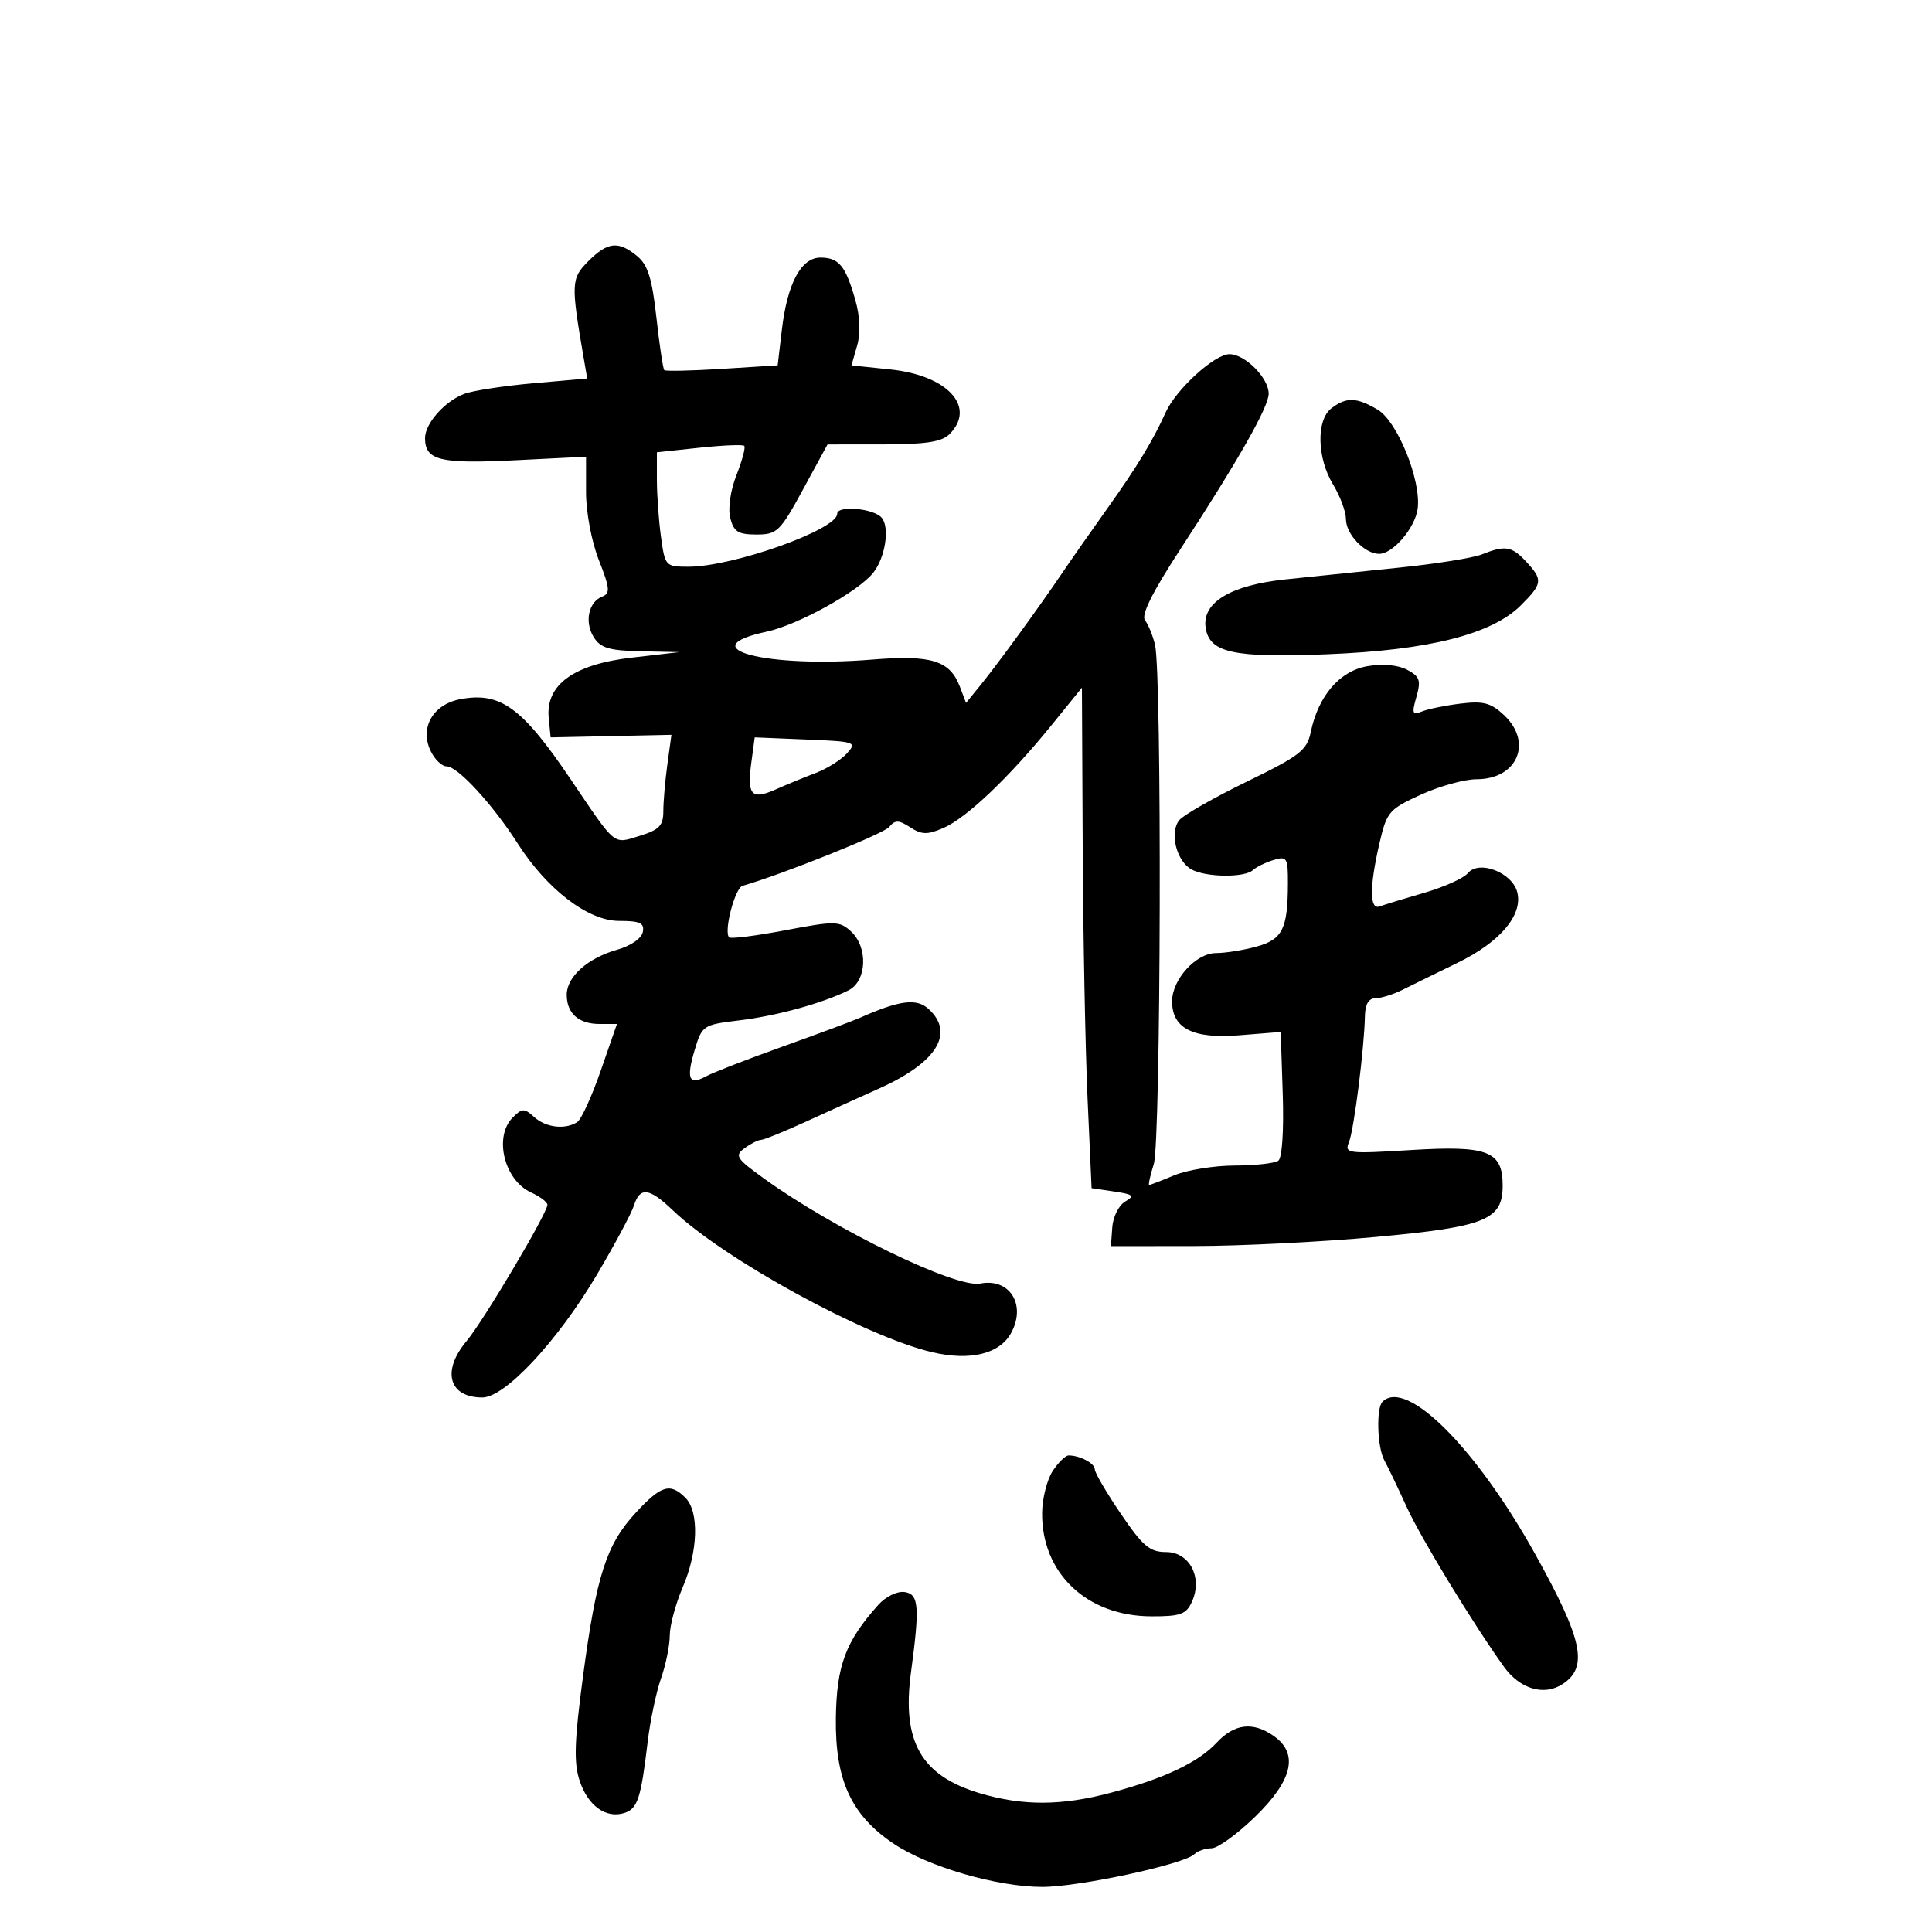 <svg xmlns="http://www.w3.org/2000/svg" width="300" height="300" viewBox="0 0 300 300" version="1.1">
	<path d="M 91.350 40.559 C 88.675 43.234, 88.639 44.002, 90.641 55.638 L 91.181 58.776 82.840 59.511 C 78.253 59.916, 73.413 60.658, 72.084 61.162 C 69.058 62.308, 66 65.760, 66 68.031 C 66 71.480, 68.302 72.052, 79.871 71.476 L 91 70.922 91 76.424 C 91 79.566, 91.857 84.100, 92.998 86.995 C 94.698 91.308, 94.778 92.148, 93.536 92.625 C 91.386 93.449, 90.721 96.580, 92.193 98.937 C 93.244 100.620, 94.587 101.024, 99.491 101.130 L 105.500 101.259 98.064 102.121 C 89.074 103.163, 84.700 106.346, 85.204 111.481 L 85.500 114.500 94.879 114.303 L 104.257 114.105 103.629 118.692 C 103.283 121.215, 103 124.491, 103 125.972 C 103 128.202, 102.369 128.858, 99.330 129.791 C 95.149 131.074, 95.751 131.568, 88.607 121 C 81.060 109.837, 77.708 107.401, 71.498 108.566 C 67.282 109.357, 65.182 112.910, 66.814 116.491 C 67.443 117.871, 68.589 119, 69.362 119 C 71.071 119, 76.486 124.887, 80.400 131 C 84.974 138.145, 91.344 143, 96.142 143 C 99.391 143, 100.084 143.324, 99.815 144.720 C 99.624 145.712, 97.942 146.876, 95.842 147.470 C 91.263 148.765, 88 151.671, 88 154.455 C 88 157.355, 89.846 159, 93.100 159 L 95.800 159 93.284 166.250 C 91.901 170.238, 90.259 173.831, 89.635 174.235 C 87.761 175.448, 84.765 175.097, 82.948 173.453 C 81.403 172.055, 81.081 172.061, 79.619 173.524 C 76.633 176.510, 78.292 183.265, 82.480 185.173 C 83.866 185.804, 85 186.663, 85 187.082 C 85 188.373, 75.045 205.158, 72.451 208.241 C 68.544 212.884, 69.691 217, 74.893 217 C 78.433 217, 86.611 208.221, 92.744 197.837 C 95.498 193.175, 98.062 188.379, 98.443 187.180 C 99.370 184.257, 100.812 184.433, 104.452 187.914 C 112.416 195.530, 134.388 207.552, 144.783 209.981 C 150.701 211.364, 155.274 210.225, 157.038 206.929 C 159.377 202.559, 156.757 198.424, 152.212 199.310 C 148.418 200.049, 129.661 190.945, 118.681 183.034 C 114.308 179.883, 114.030 179.451, 115.626 178.284 C 116.592 177.578, 117.735 177, 118.166 177 C 118.597 177, 121.774 175.710, 125.225 174.132 C 128.676 172.555, 133.750 170.257, 136.500 169.024 C 145.477 165.001, 148.321 160.410, 144.165 156.649 C 142.309 154.969, 139.651 155.320, 133.500 158.054 C 132.400 158.543, 127 160.554, 121.500 162.522 C 116 164.491, 110.669 166.559, 109.653 167.120 C 106.986 168.590, 106.521 167.542, 107.859 163.076 C 109.014 159.220, 109.156 159.125, 114.769 158.447 C 120.611 157.741, 127.705 155.792, 131.750 153.781 C 134.627 152.350, 134.832 147.063, 132.106 144.596 C 130.341 142.999, 129.654 142.989, 121.949 144.450 C 117.403 145.312, 113.477 145.810, 113.222 145.556 C 112.346 144.680, 114.112 137.894, 115.305 137.552 C 121.494 135.775, 137.187 129.480, 138.065 128.421 C 139.002 127.293, 139.534 127.301, 141.342 128.468 C 143.136 129.628, 144.005 129.644, 146.500 128.565 C 150.071 127.021, 156.702 120.717, 163.250 112.641 L 168 106.783 168.122 131.641 C 168.189 145.314, 168.527 162.800, 168.872 170.500 L 169.500 184.500 173 185.018 C 175.996 185.461, 176.243 185.685, 174.714 186.577 C 173.732 187.150, 172.832 188.943, 172.714 190.560 L 172.500 193.500 185.500 193.485 C 192.650 193.477, 205.313 192.842, 213.639 192.073 C 230.692 190.499, 233.333 189.430, 233.333 184.102 C 233.333 178.730, 231.053 177.845, 219.102 178.576 C 209.238 179.180, 208.744 179.117, 209.466 177.356 C 210.240 175.470, 211.848 162.760, 211.946 157.750 C 211.982 155.921, 212.535 155, 213.596 155 C 214.473 155, 216.386 154.400, 217.846 153.666 C 219.306 152.933, 223.101 151.071, 226.281 149.528 C 232.921 146.306, 236.493 142.102, 235.604 138.558 C 234.832 135.484, 229.673 133.484, 227.931 135.584 C 227.275 136.374, 224.210 137.752, 221.119 138.646 C 218.029 139.540, 214.938 140.483, 214.250 140.743 C 212.647 141.347, 212.627 137.770, 214.196 130.973 C 215.330 126.061, 215.661 125.671, 220.631 123.397 C 223.514 122.079, 227.406 121, 229.281 121 C 235.616 121, 238.061 115.285, 233.542 111.040 C 231.514 109.134, 230.334 108.822, 226.792 109.255 C 224.431 109.543, 221.732 110.094, 220.794 110.480 C 219.313 111.088, 219.201 110.787, 219.941 108.204 C 220.671 105.661, 220.463 105.051, 218.513 104.007 C 217.112 103.257, 214.733 103.038, 212.352 103.441 C 208.042 104.169, 204.701 108.047, 203.532 113.682 C 202.943 116.515, 201.854 117.359, 193.610 121.370 C 188.516 123.848, 183.801 126.535, 183.131 127.342 C 181.551 129.245, 182.678 133.757, 185.049 135.026 C 187.324 136.244, 193.282 136.297, 194.550 135.112 C 195.072 134.624, 196.512 133.919, 197.750 133.545 C 199.842 132.913, 199.999 133.168, 199.986 137.183 C 199.964 144.231, 199.156 145.862, 195.138 146.978 C 193.137 147.534, 190.295 147.991, 188.823 147.994 C 185.720 148.001, 182 152.082, 182 155.480 C 182 159.692, 185.241 161.335, 192.416 160.759 L 198.868 160.241 199.184 169.870 C 199.369 175.518, 199.086 179.804, 198.500 180.235 C 197.950 180.639, 194.898 180.976, 191.718 180.985 C 188.538 180.993, 184.320 181.675, 182.346 182.500 C 180.371 183.325, 178.617 184, 178.448 184 C 178.278 184, 178.599 182.537, 179.161 180.750 C 180.268 177.230, 180.439 104.693, 179.351 100.130 C 179.006 98.683, 178.305 96.967, 177.794 96.315 C 177.164 95.513, 178.934 91.956, 183.264 85.315 C 192.278 71.495, 197 63.182, 197 61.135 C 197 58.693, 193.335 55, 190.911 55 C 188.593 55, 182.621 60.453, 180.996 64.052 C 179.018 68.435, 176.581 72.450, 172 78.875 C 169.525 82.347, 166.375 86.850, 165 88.882 C 161.334 94.301, 154.940 103.084, 152.304 106.323 L 150.006 109.146 149.051 106.634 C 147.503 102.564, 144.635 101.673, 135.466 102.417 C 118.910 103.761, 107.105 100.645, 119.047 98.083 C 123.915 97.039, 133.318 91.835, 135.612 88.916 C 137.472 86.548, 138.183 81.925, 136.921 80.404 C 135.701 78.935, 130 78.424, 130 79.784 C 130 82.248, 113.819 88, 106.889 88 C 103.344 88, 103.259 87.908, 102.636 83.360 C 102.286 80.809, 102 76.811, 102 74.477 L 102 70.233 108.579 69.528 C 112.197 69.141, 115.342 69.009, 115.568 69.235 C 115.794 69.460, 115.252 71.495, 114.364 73.755 C 113.423 76.151, 113.018 78.937, 113.394 80.433 C 113.929 82.563, 114.620 83, 117.460 83 C 120.668 83, 121.122 82.560, 124.691 76.007 L 128.500 69.013 137.179 69.007 C 143.728 69.002, 146.243 68.615, 147.429 67.429 C 151.641 63.216, 147.179 58.302, 138.298 57.373 L 132.215 56.738 133.091 53.681 C 133.651 51.729, 133.549 49.157, 132.809 46.563 C 131.297 41.263, 130.257 40, 127.403 40 C 124.387 40, 122.251 44.011, 121.397 51.281 L 120.756 56.733 112.128 57.276 C 107.383 57.574, 103.341 57.662, 103.147 57.472 C 102.952 57.282, 102.403 53.611, 101.926 49.313 C 101.247 43.203, 100.592 41.119, 98.918 39.750 C 96.009 37.370, 94.363 37.546, 91.350 40.559 M 206.750 63.392 C 204.369 65.200, 204.492 71.119, 206.996 75.226 C 208.094 77.027, 208.994 79.443, 208.996 80.595 C 209 82.963, 211.899 86, 214.154 86 C 216.312 86, 219.768 81.929, 220.141 78.949 C 220.689 74.567, 216.983 65.421, 213.928 63.617 C 210.644 61.677, 209.074 61.628, 206.750 63.392 M 230.089 86.091 C 228.763 86.621, 223.138 87.528, 217.589 88.105 C 212.040 88.683, 203.986 89.517, 199.692 89.958 C 191.147 90.836, 186.643 93.535, 187.208 97.438 C 187.777 101.360, 191.459 102.172, 206.055 101.593 C 221.901 100.964, 231.654 98.500, 236.169 93.984 C 239.545 90.609, 239.612 90.034, 236.961 87.189 C 234.735 84.799, 233.724 84.637, 230.089 86.091 M 116.653 118.500 C 115.982 123.489, 116.705 124.253, 120.500 122.563 C 122.150 121.828, 124.930 120.685, 126.678 120.022 C 128.425 119.359, 130.601 117.994, 131.511 116.987 C 133.101 115.231, 132.848 115.144, 125.179 114.829 L 117.191 114.500 116.653 118.500 M 214.667 217.667 C 213.667 218.667, 213.864 224.782, 214.961 226.764 C 215.490 227.719, 217.051 230.975, 218.430 234 C 220.626 238.816, 228.666 252.029, 233.528 258.810 C 236.017 262.282, 239.758 263.388, 242.635 261.504 C 246.671 258.859, 245.785 254.642, 238.406 241.365 C 229.192 224.788, 218.360 213.974, 214.667 217.667 M 163.461 228.418 C 162.590 229.749, 161.852 232.641, 161.822 234.846 C 161.692 244.253, 168.728 250.952, 178.771 250.984 C 183.296 250.998, 184.190 250.677, 185.081 248.722 C 186.790 244.972, 184.722 241, 181.062 241 C 178.533 241, 177.455 240.087, 174.037 235.055 C 171.817 231.785, 170 228.683, 170 228.162 C 170 227.229, 167.693 226, 165.941 226 C 165.449 226, 164.333 227.088, 163.461 228.418 M 98.747 234.863 C 94.160 239.821, 92.624 244.567, 90.536 260.241 C 89.189 270.356, 89.078 273.706, 89.999 276.498 C 91.285 280.394, 94.090 282.424, 96.938 281.520 C 99.003 280.864, 99.519 279.296, 100.566 270.500 C 100.958 267.200, 101.892 262.756, 102.640 260.624 C 103.388 258.493, 104 255.492, 104 253.957 C 104 252.422, 104.900 249.066, 106 246.500 C 108.404 240.892, 108.593 234.736, 106.429 232.571 C 104.065 230.208, 102.669 230.624, 98.747 234.863 M 136.375 249.208 C 131.305 254.871, 129.900 258.629, 129.794 266.808 C 129.669 276.417, 132.177 281.866, 138.762 286.286 C 144.115 289.881, 154.847 293, 161.860 293 C 167.534 293, 183.842 289.492, 185.450 287.925 C 185.972 287.416, 187.180 287, 188.133 287 C 189.087 287, 192.147 284.779, 194.933 282.065 C 200.742 276.407, 201.678 272.289, 197.777 269.557 C 194.556 267.300, 191.685 267.639, 188.924 270.601 C 186.055 273.679, 180.767 276.177, 172.434 278.389 C 164.828 280.409, 158.816 280.431, 152.191 278.464 C 143.031 275.744, 140.007 270.456, 141.455 259.694 C 142.837 249.427, 142.686 247.527, 140.463 247.208 C 139.318 247.044, 137.529 247.919, 136.375 249.208" stroke="none" fill="black" fill-rule="evenodd"/>
</svg>